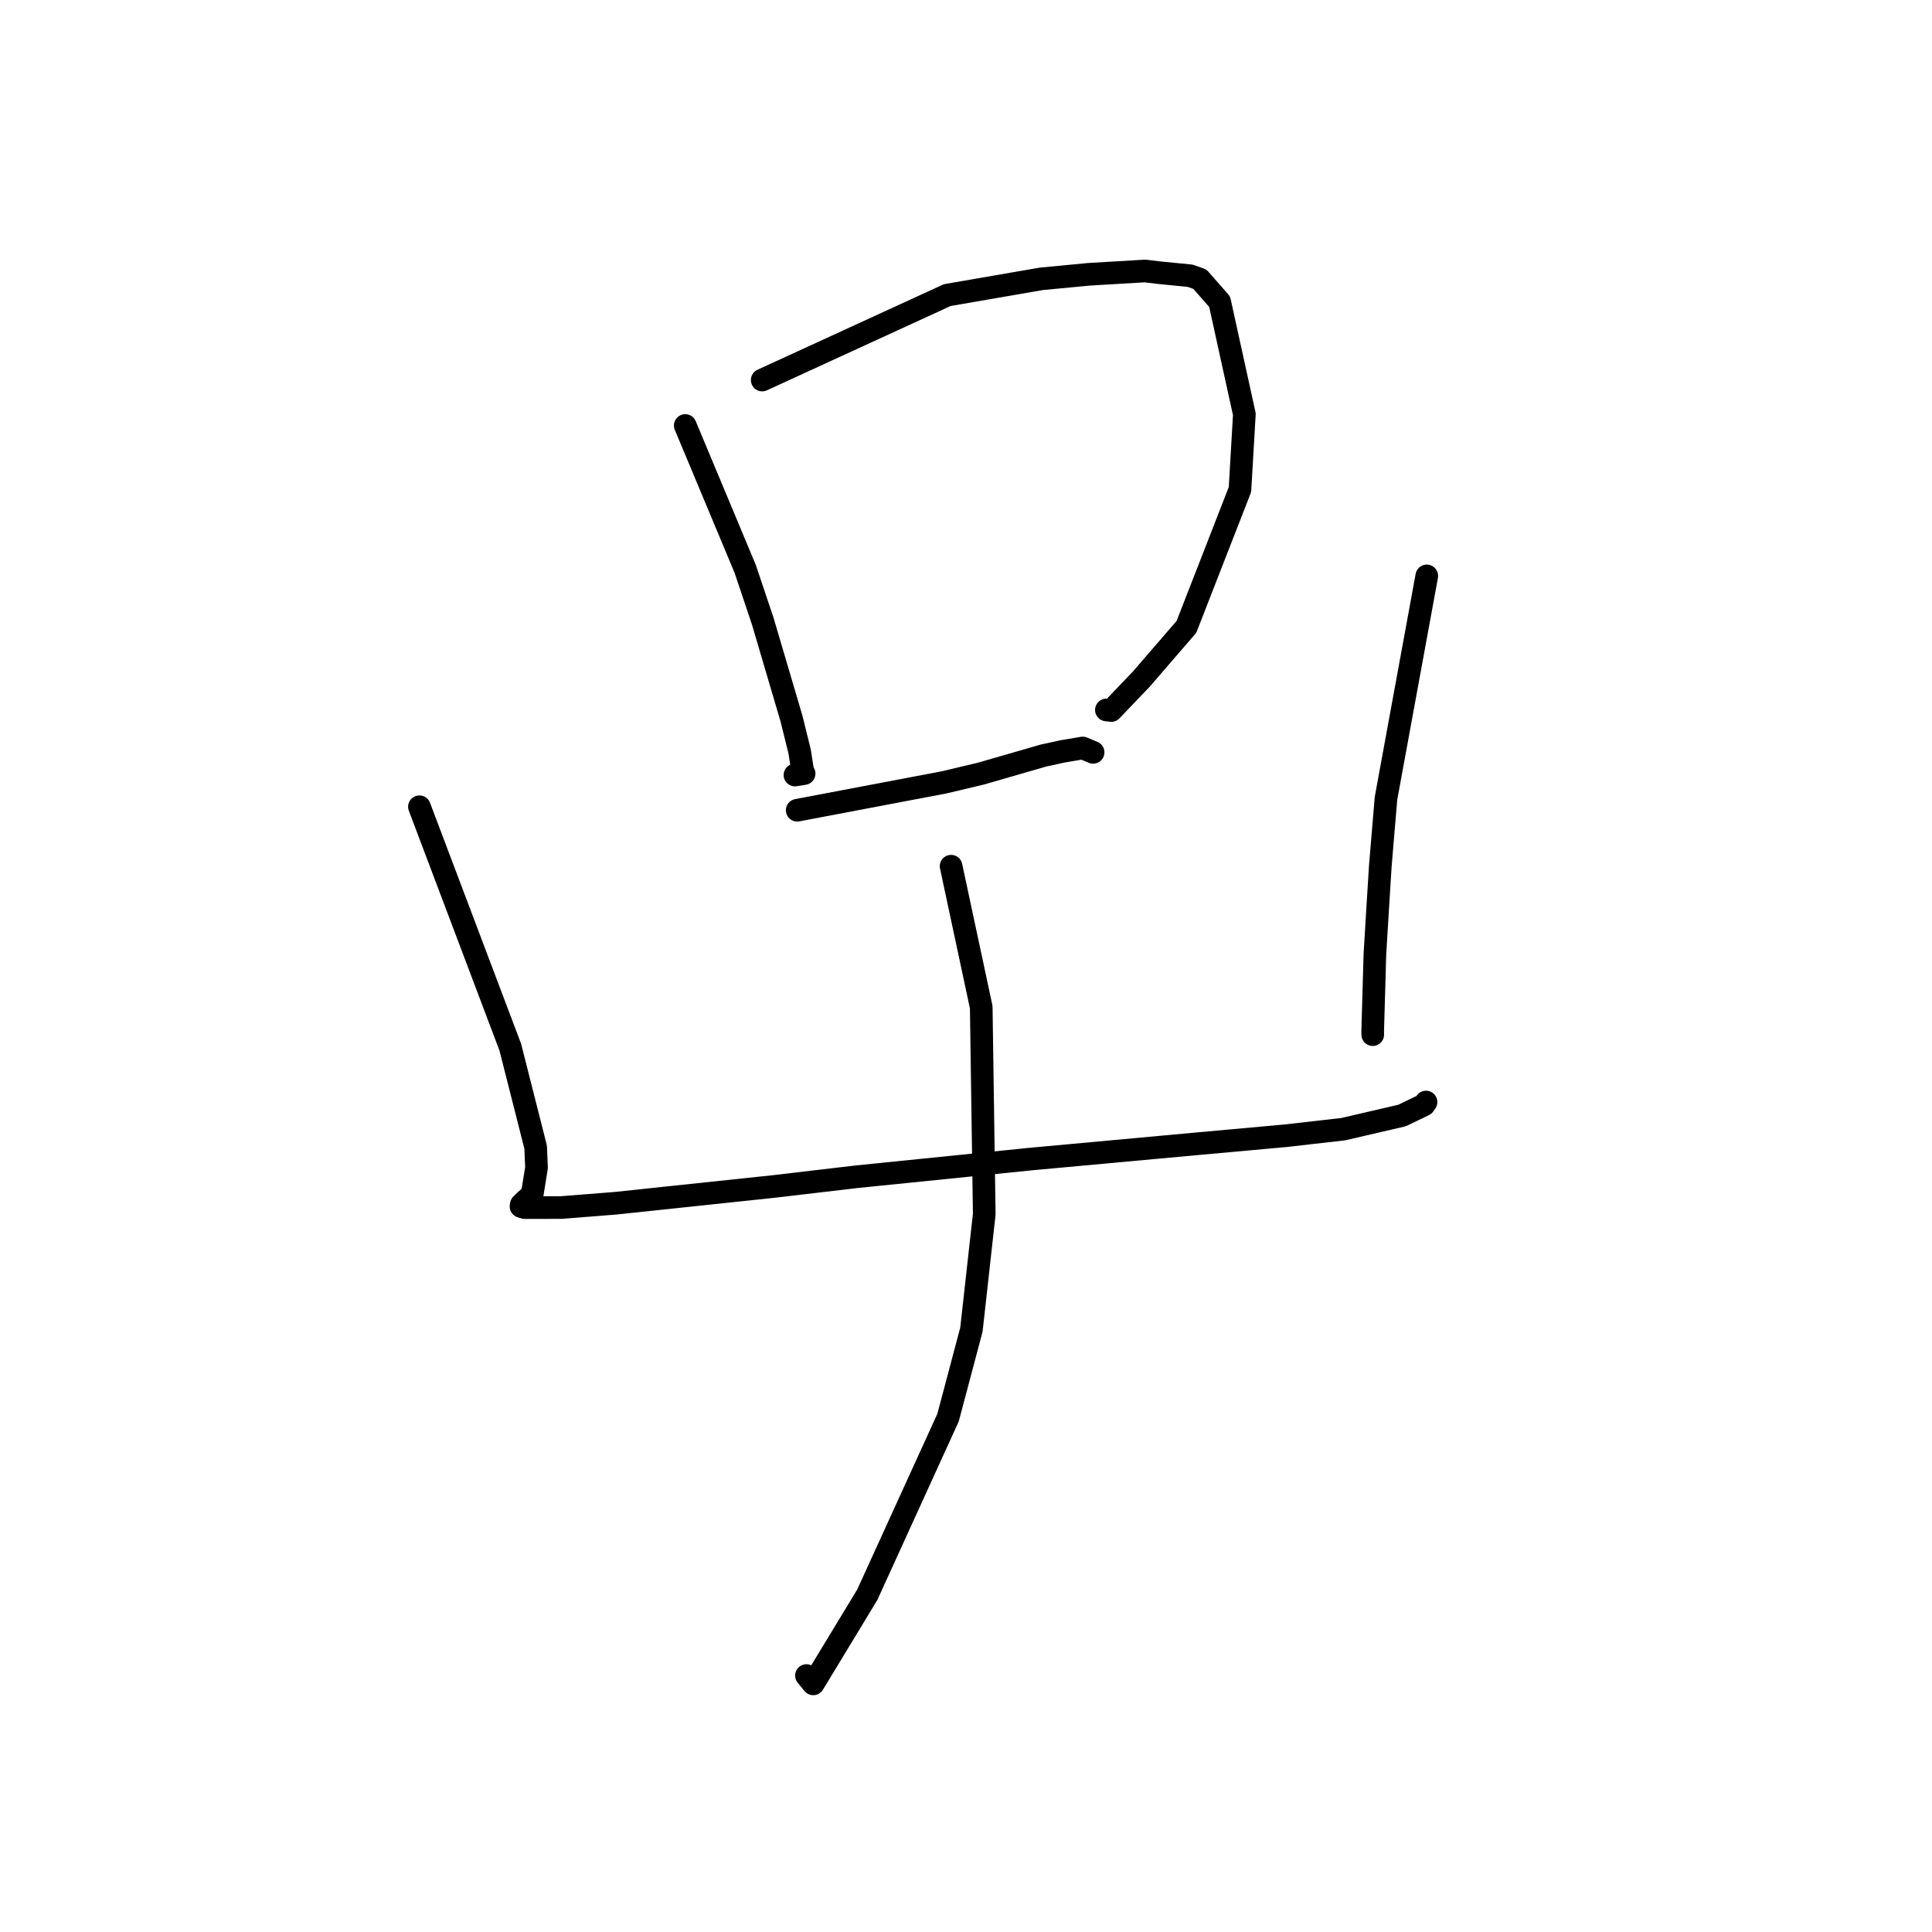 <?xml version="1.0" standalone="no"?>
    <svg width="256" height="256" xmlns="http://www.w3.org/2000/svg" version="1.1">
    <polyline stroke="black" stroke-width="3" stroke-linecap="round" fill="transparent" stroke-linejoin="round" points="90.801 56.381 98.74 75.374 101.057 82.271 104.88 95.229 105.949 99.547 106.377 102.247 106.548 102.504 105.737 102.631 105.335 102.695 " />
        <polyline stroke="black" stroke-width="3" stroke-linecap="round" fill="transparent" stroke-linejoin="round" points="100.997 50.356 125.516 39.103 137.963 36.95 144.254 36.349 151.711 35.906 153.662 36.139 157.69 36.536 158.99 36.99 161.608 39.973 164.884 54.887 164.302 64.864 157.21 83.06 151.245 89.969 147.248 94.148 146.602 94.071 " />
        <polyline stroke="black" stroke-width="3" stroke-linecap="round" fill="transparent" stroke-linejoin="round" points="105.632 107.362 125.098 103.667 129.989 102.505 138.217 100.127 140.813 99.56 143.469 99.113 144.422 99.513 144.844 99.69 " />
        <polyline stroke="black" stroke-width="3" stroke-linecap="round" fill="transparent" stroke-linejoin="round" points="55.577 106.899 67.62 138.769 70.977 152.006 71.092 154.719 70.516 158.297 69.534 159.16 69.304 159.385 69.184 159.504 69.074 159.612 69.036 159.859 69.54 160.016 74.402 160.005 81.612 159.432 102.594 157.208 113.489 155.926 136.6 153.579 158.691 151.549 170.393 150.487 177.984 149.62 185.777 147.812 188.701 146.4 188.721 146.371 188.931 146.063 188.956 146.026 " />
        <polyline stroke="black" stroke-width="3" stroke-linecap="round" fill="transparent" stroke-linejoin="round" points="189.056 76.31 183.653 105.779 182.897 114.77 182.471 121.643 182.18 126.491 181.888 136.708 181.895 137.094 " />
        <polyline stroke="black" stroke-width="3" stroke-linecap="round" fill="transparent" stroke-linejoin="round" points="126.025 114.778 130.019 133.461 130.418 160.884 128.717 176.183 125.62 187.847 114.915 211.321 107.759 223.121 106.86 222.019 " />
        </svg>